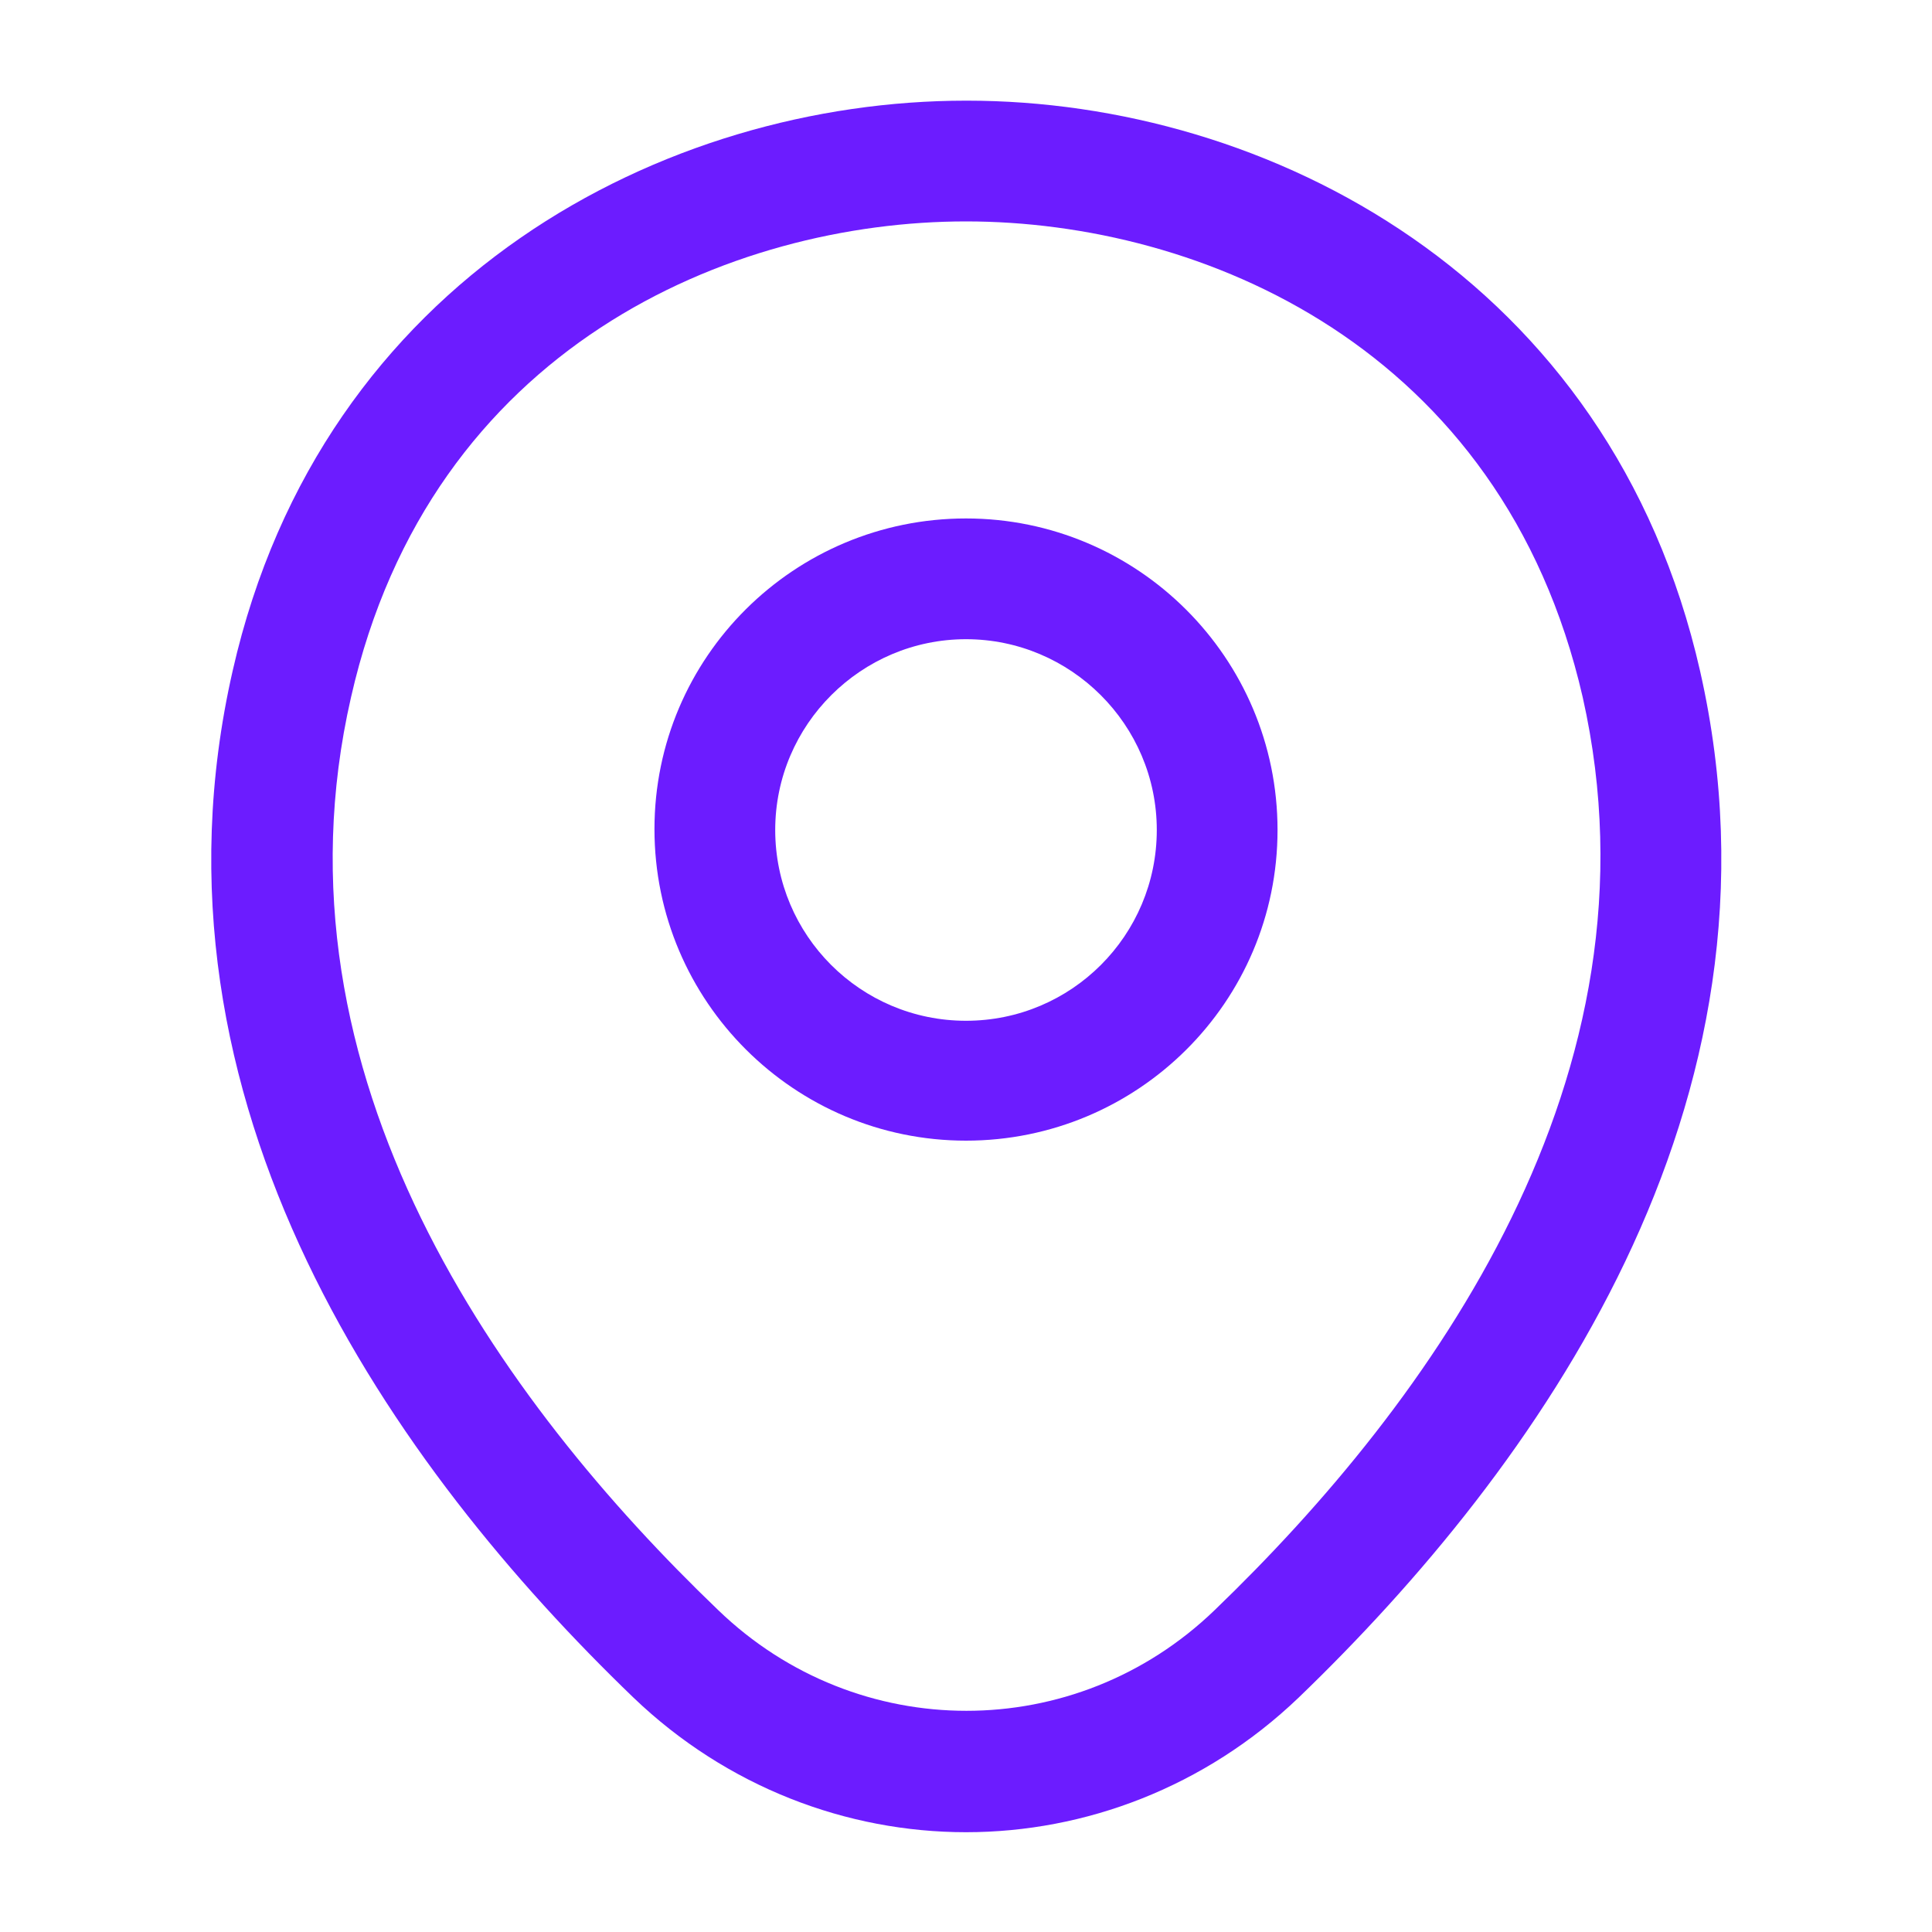 <svg width="20" height="20" viewBox="0 0 20 20" fill="none" xmlns="http://www.w3.org/2000/svg">
<path d="M10 11.808C8.225 11.808 6.775 10.367 6.775 8.583C6.775 6.8 8.225 5.367 10 5.367C11.775 5.367 13.225 6.808 13.225 8.592C13.225 10.375 11.775 11.808 10 11.808ZM10 6.617C8.917 6.617 8.025 7.5 8.025 8.592C8.025 9.683 8.909 10.567 10 10.567C11.092 10.567 11.975 9.683 11.975 8.592C11.975 7.5 11.084 6.617 10 6.617Z" fill="#6C1CFF"/>
<path d="M10 18.967C8.767 18.967 7.525 18.5 6.559 17.575C4.1 15.208 1.384 11.433 2.409 6.942C3.334 2.867 6.892 1.042 10 1.042C10 1.042 10 1.042 10.009 1.042C13.117 1.042 16.675 2.867 17.6 6.95C18.617 11.442 15.9 15.208 13.442 17.575C12.475 18.5 11.234 18.967 10 18.967ZM10 2.292C7.575 2.292 4.459 3.583 3.634 7.217C2.734 11.142 5.2 14.525 7.434 16.667C8.875 18.058 11.134 18.058 12.575 16.667C14.8 14.525 17.267 11.142 16.384 7.217C15.55 3.583 12.425 2.292 10 2.292Z" fill="#6C1CFF"/>
</svg>
